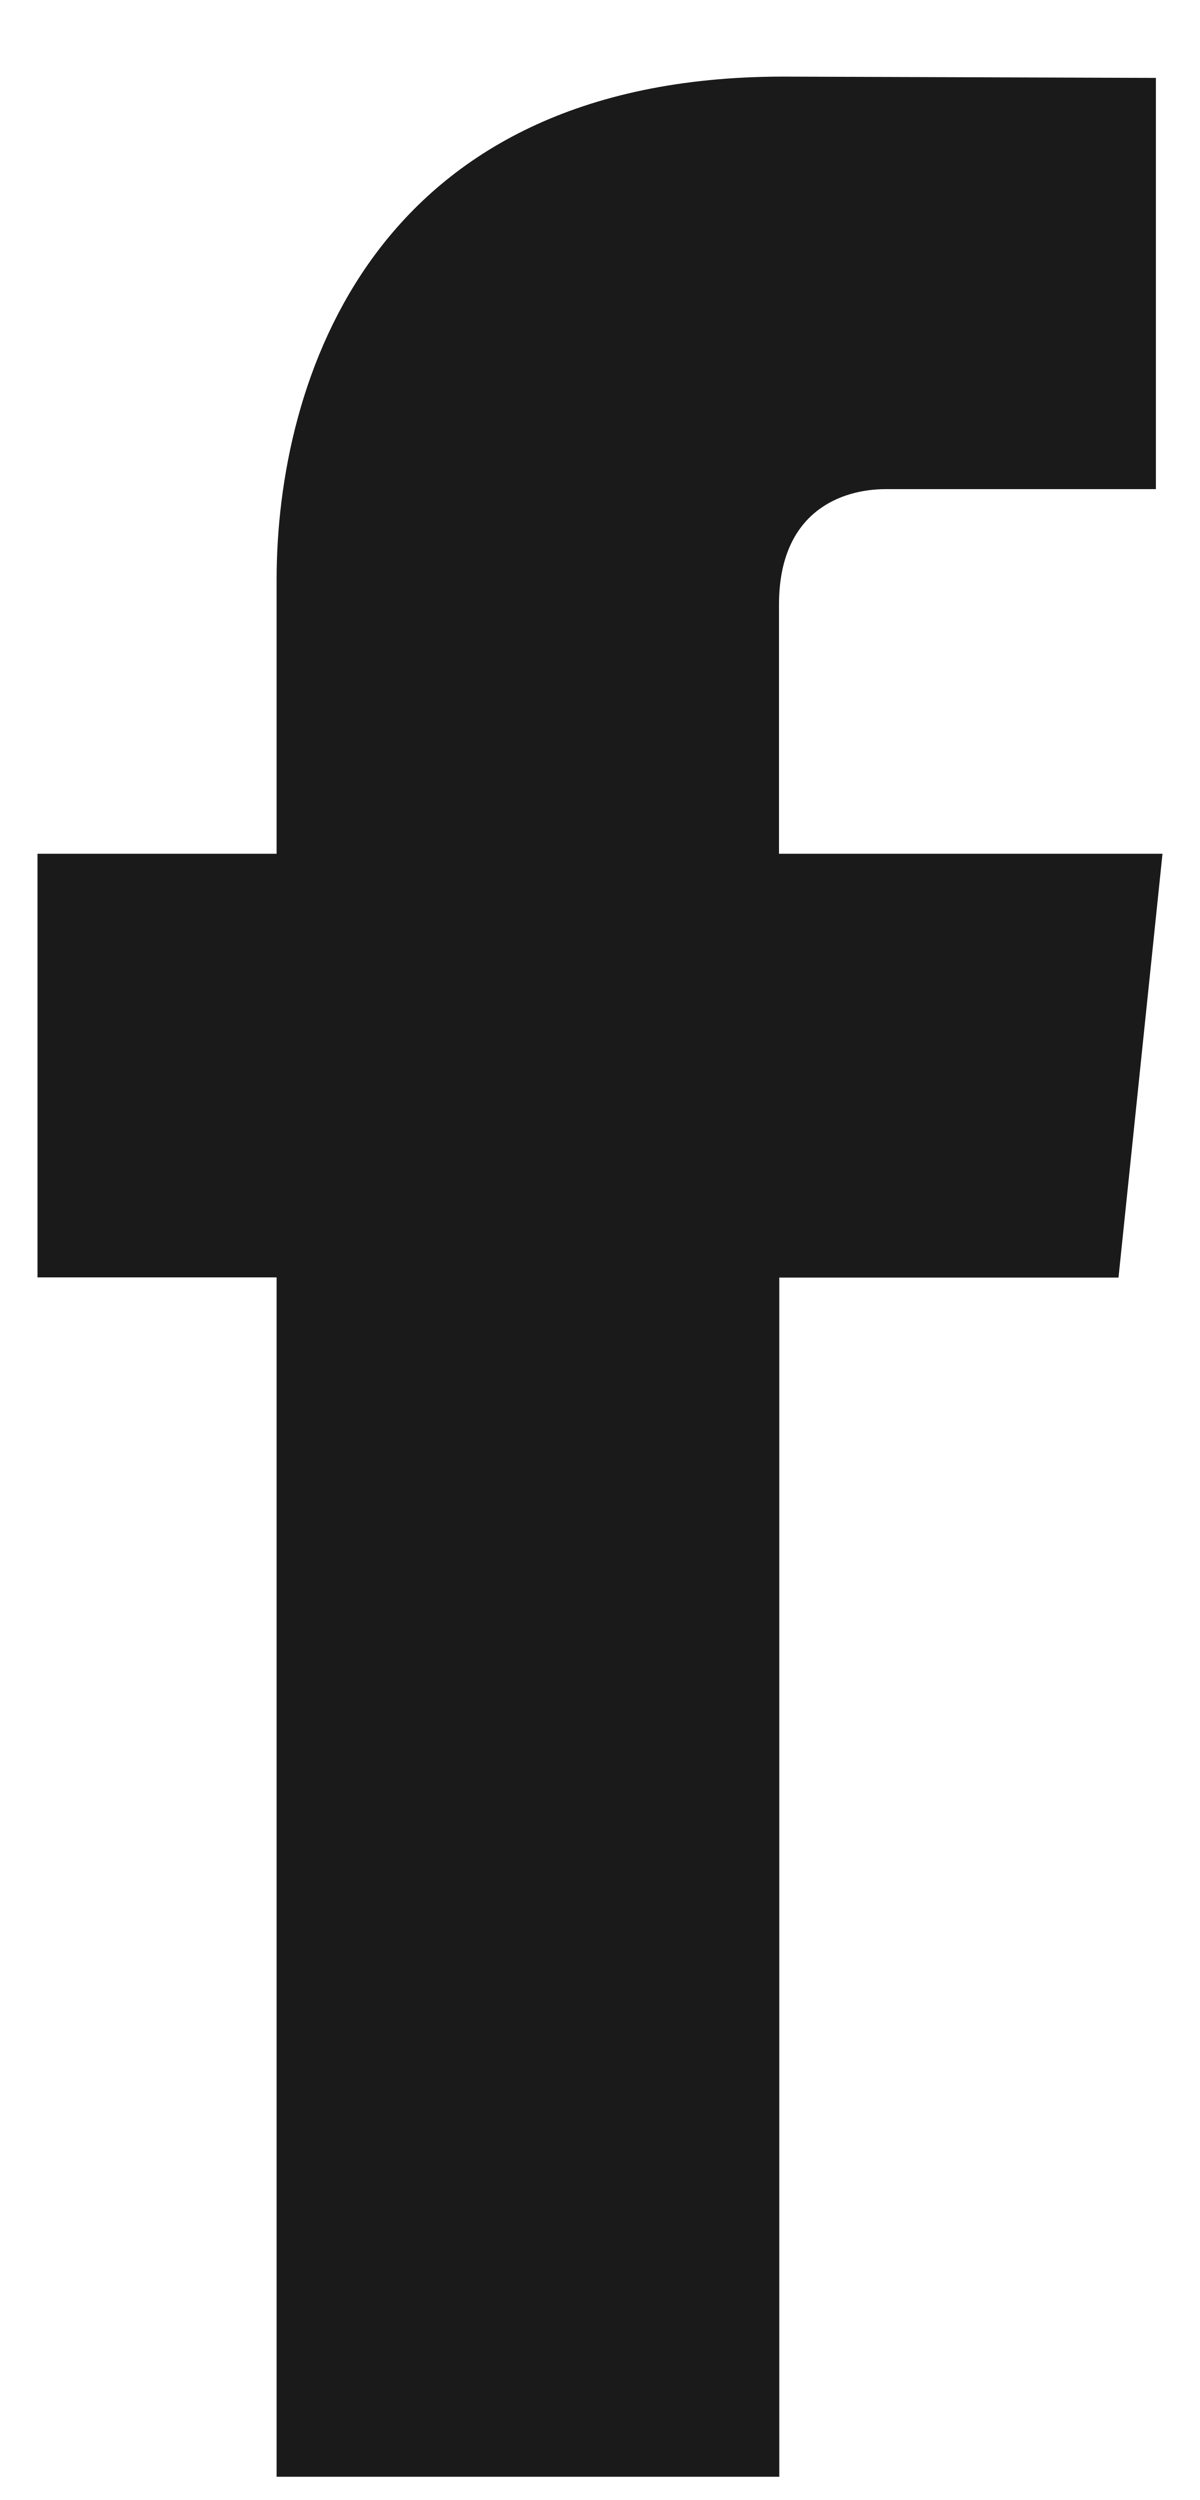 <svg width="12" height="25" viewBox="0 0 12 25" fill="none" xmlns="http://www.w3.org/2000/svg">
<path d="M11.625 8.537H7.79V6.046C7.79 5.111 8.418 4.891 8.858 4.891H11.559V0.779L7.834 0.766C3.704 0.766 2.766 3.832 2.766 5.797V8.537H0.375V12.773H2.766V24.766H7.793V12.775H11.185L11.625 8.537Z" fill="#1B1A1A"/>
</svg>
